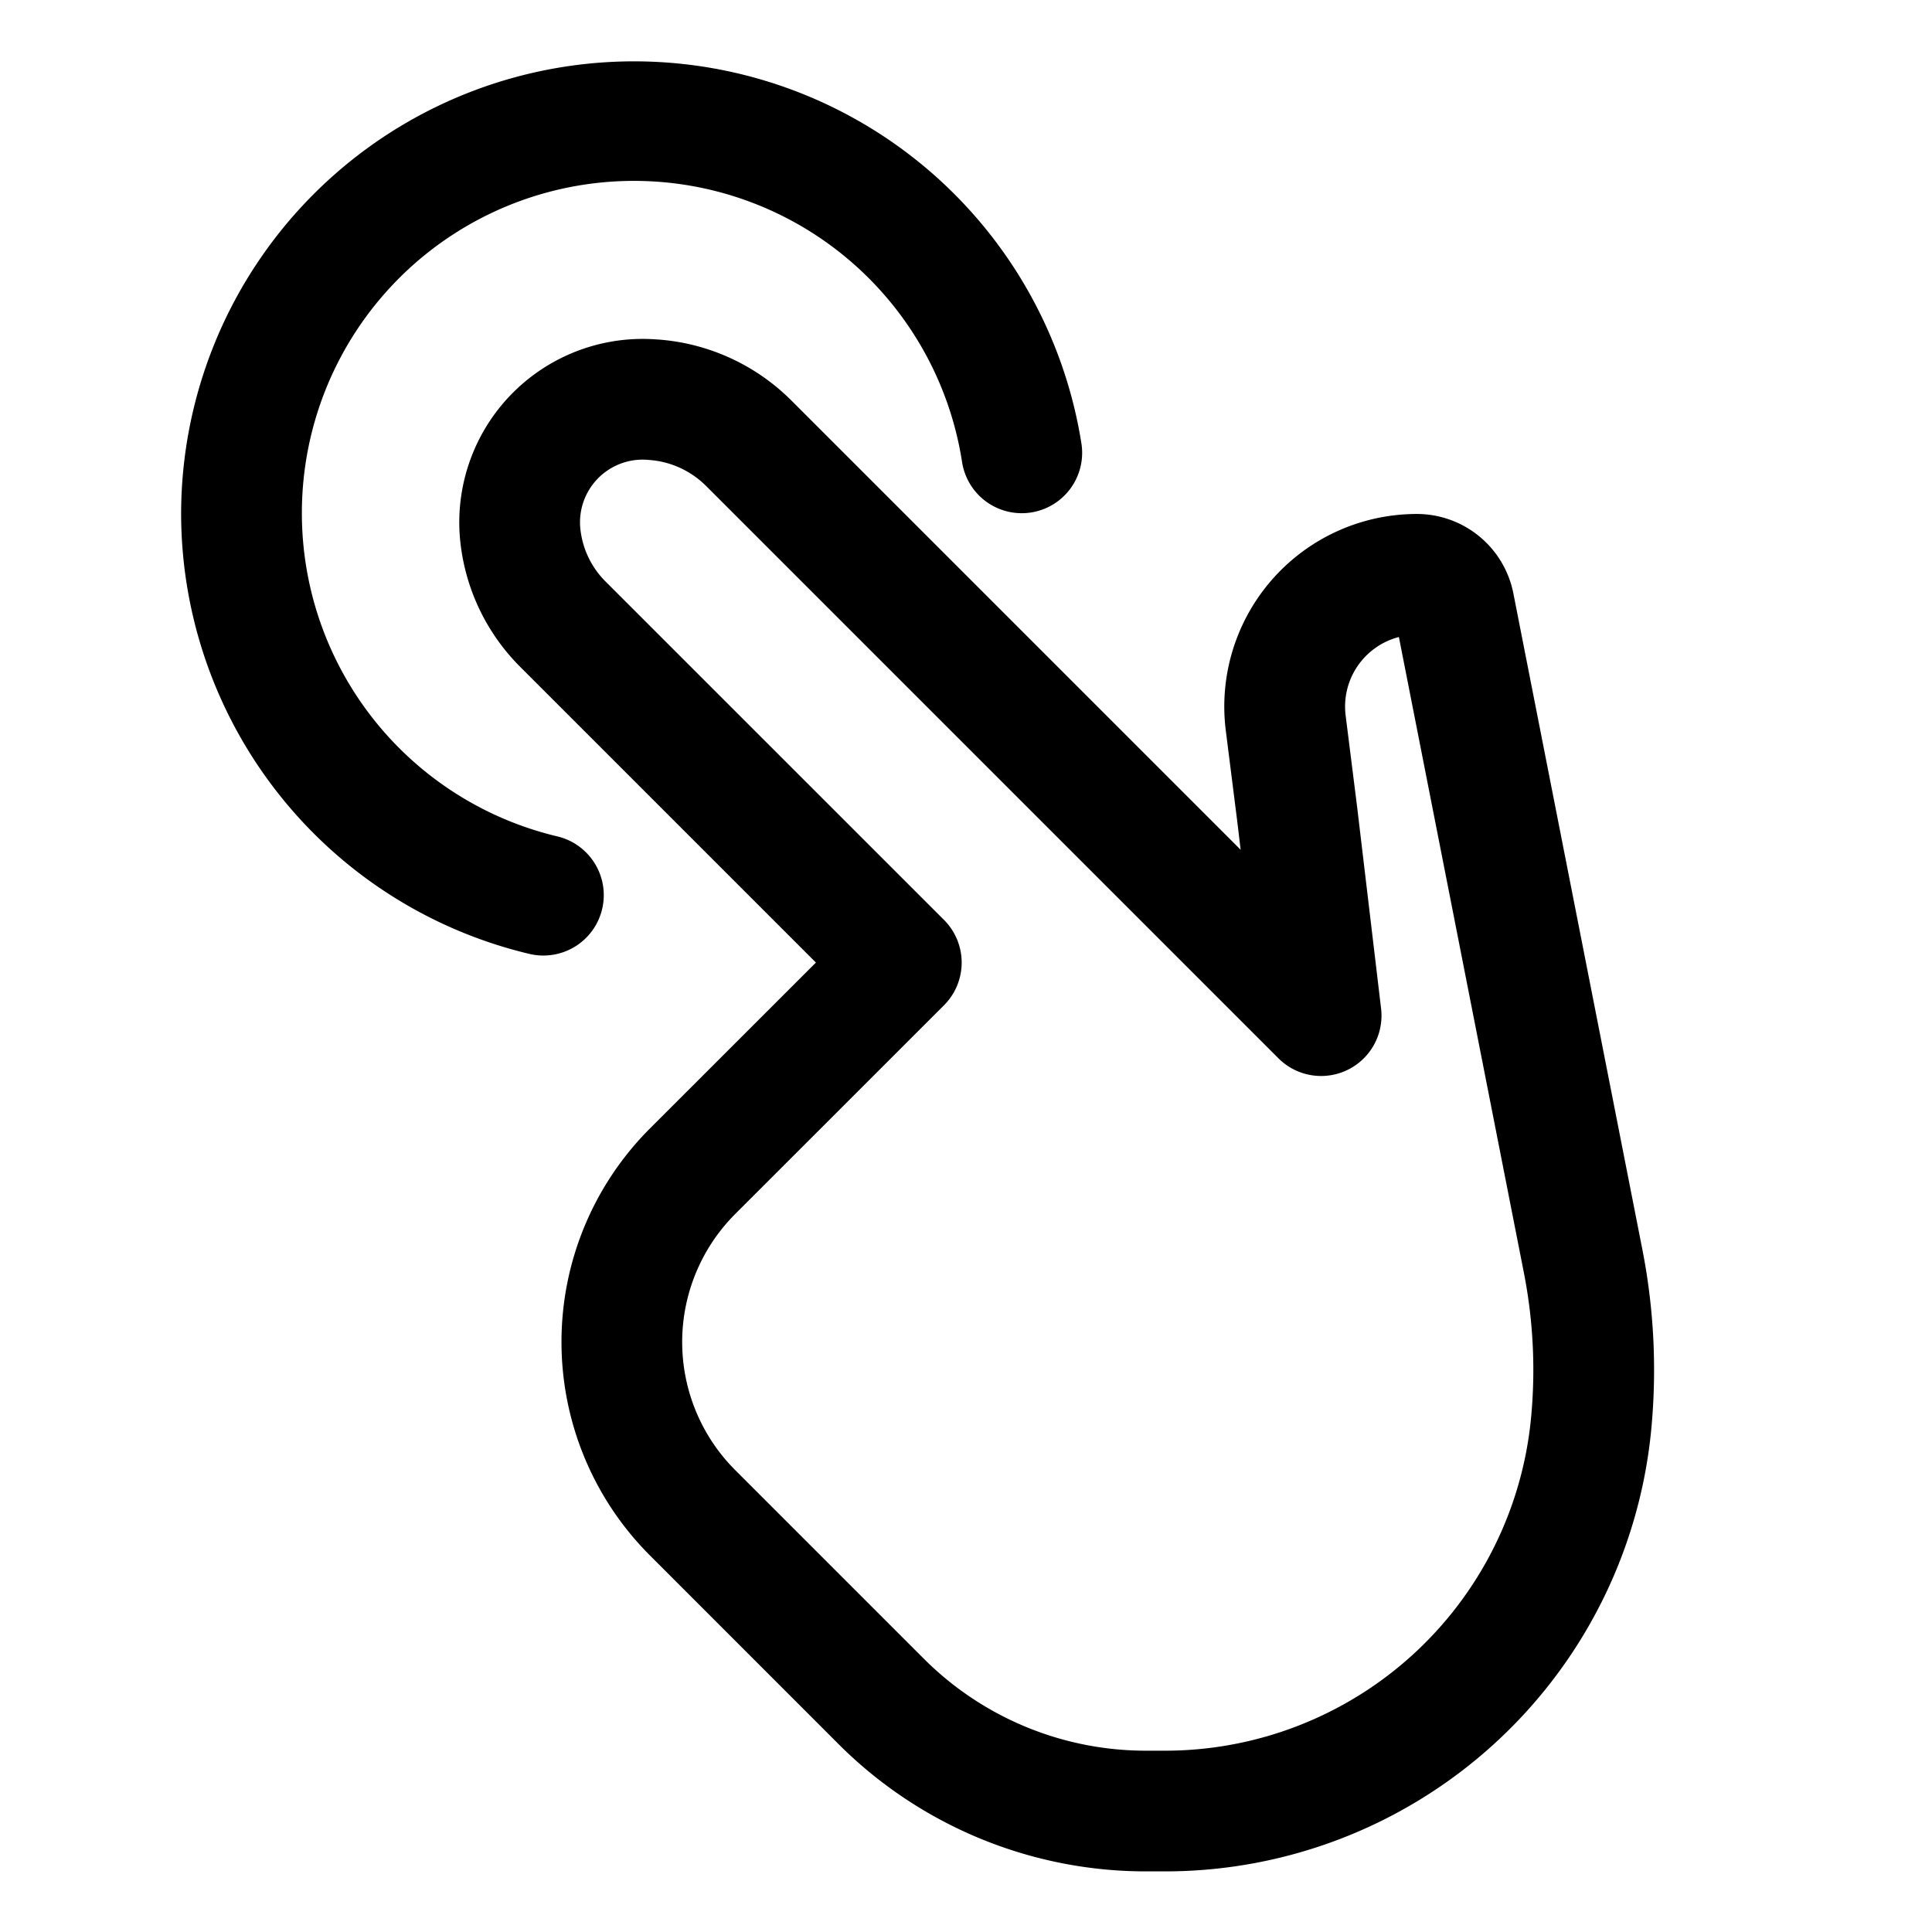 <svg xmlns="http://www.w3.org/2000/svg" width="32" height="32" viewBox="0 0 32 32"><path d="M5 8.5a5.5 5.5 0 0 1 10.935-.847 1 1 0 1 0 1.977-.306A7.502 7.502 0 0 0 3 8.5a7.503 7.503 0 0 0 5.77 7.3 1 1 0 0 0 .46-1.947A5.503 5.503 0 0 1 5 8.5Zm5.873-2.878A3.038 3.038 0 0 0 7.625 8.98c.085.78.434 1.508.989 2.063l4.9 4.9-2.75 2.749a5 5 0 0 0 0 7.07l3.125 3.126a7.2 7.2 0 0 0 5.09 2.108h.318a8.089 8.089 0 0 0 8.052-7.31c.096-1 .047-2.009-.147-2.994L25.066 9.828a1.63 1.63 0 0 0-1.598-1.315 3.19 3.19 0 0 0-3.165 3.588l.19 1.505.056.469-7.441-7.441a3.48 3.48 0 0 0-2.2-1.01l-.035-.002Zm-1.26 3.142a1.038 1.038 0 0 1 1.11-1.148l.035.003c.353.026.685.179.936.429l9.481 9.481a1 1 0 0 0 1.7-.825l-.397-3.341-.19-1.512a1.19 1.19 0 0 1 .882-1.3l2.07 10.528c.156.795.196 1.608.118 2.415a6.09 6.09 0 0 1-6.06 5.503h-.318a5.2 5.2 0 0 1-3.677-1.522l-3.125-3.125a3 3 0 0 1 0-4.243l3.457-3.456a1 1 0 0 0 0-1.415L10.028 9.63a1.446 1.446 0 0 1-.415-.866Z"/></svg>